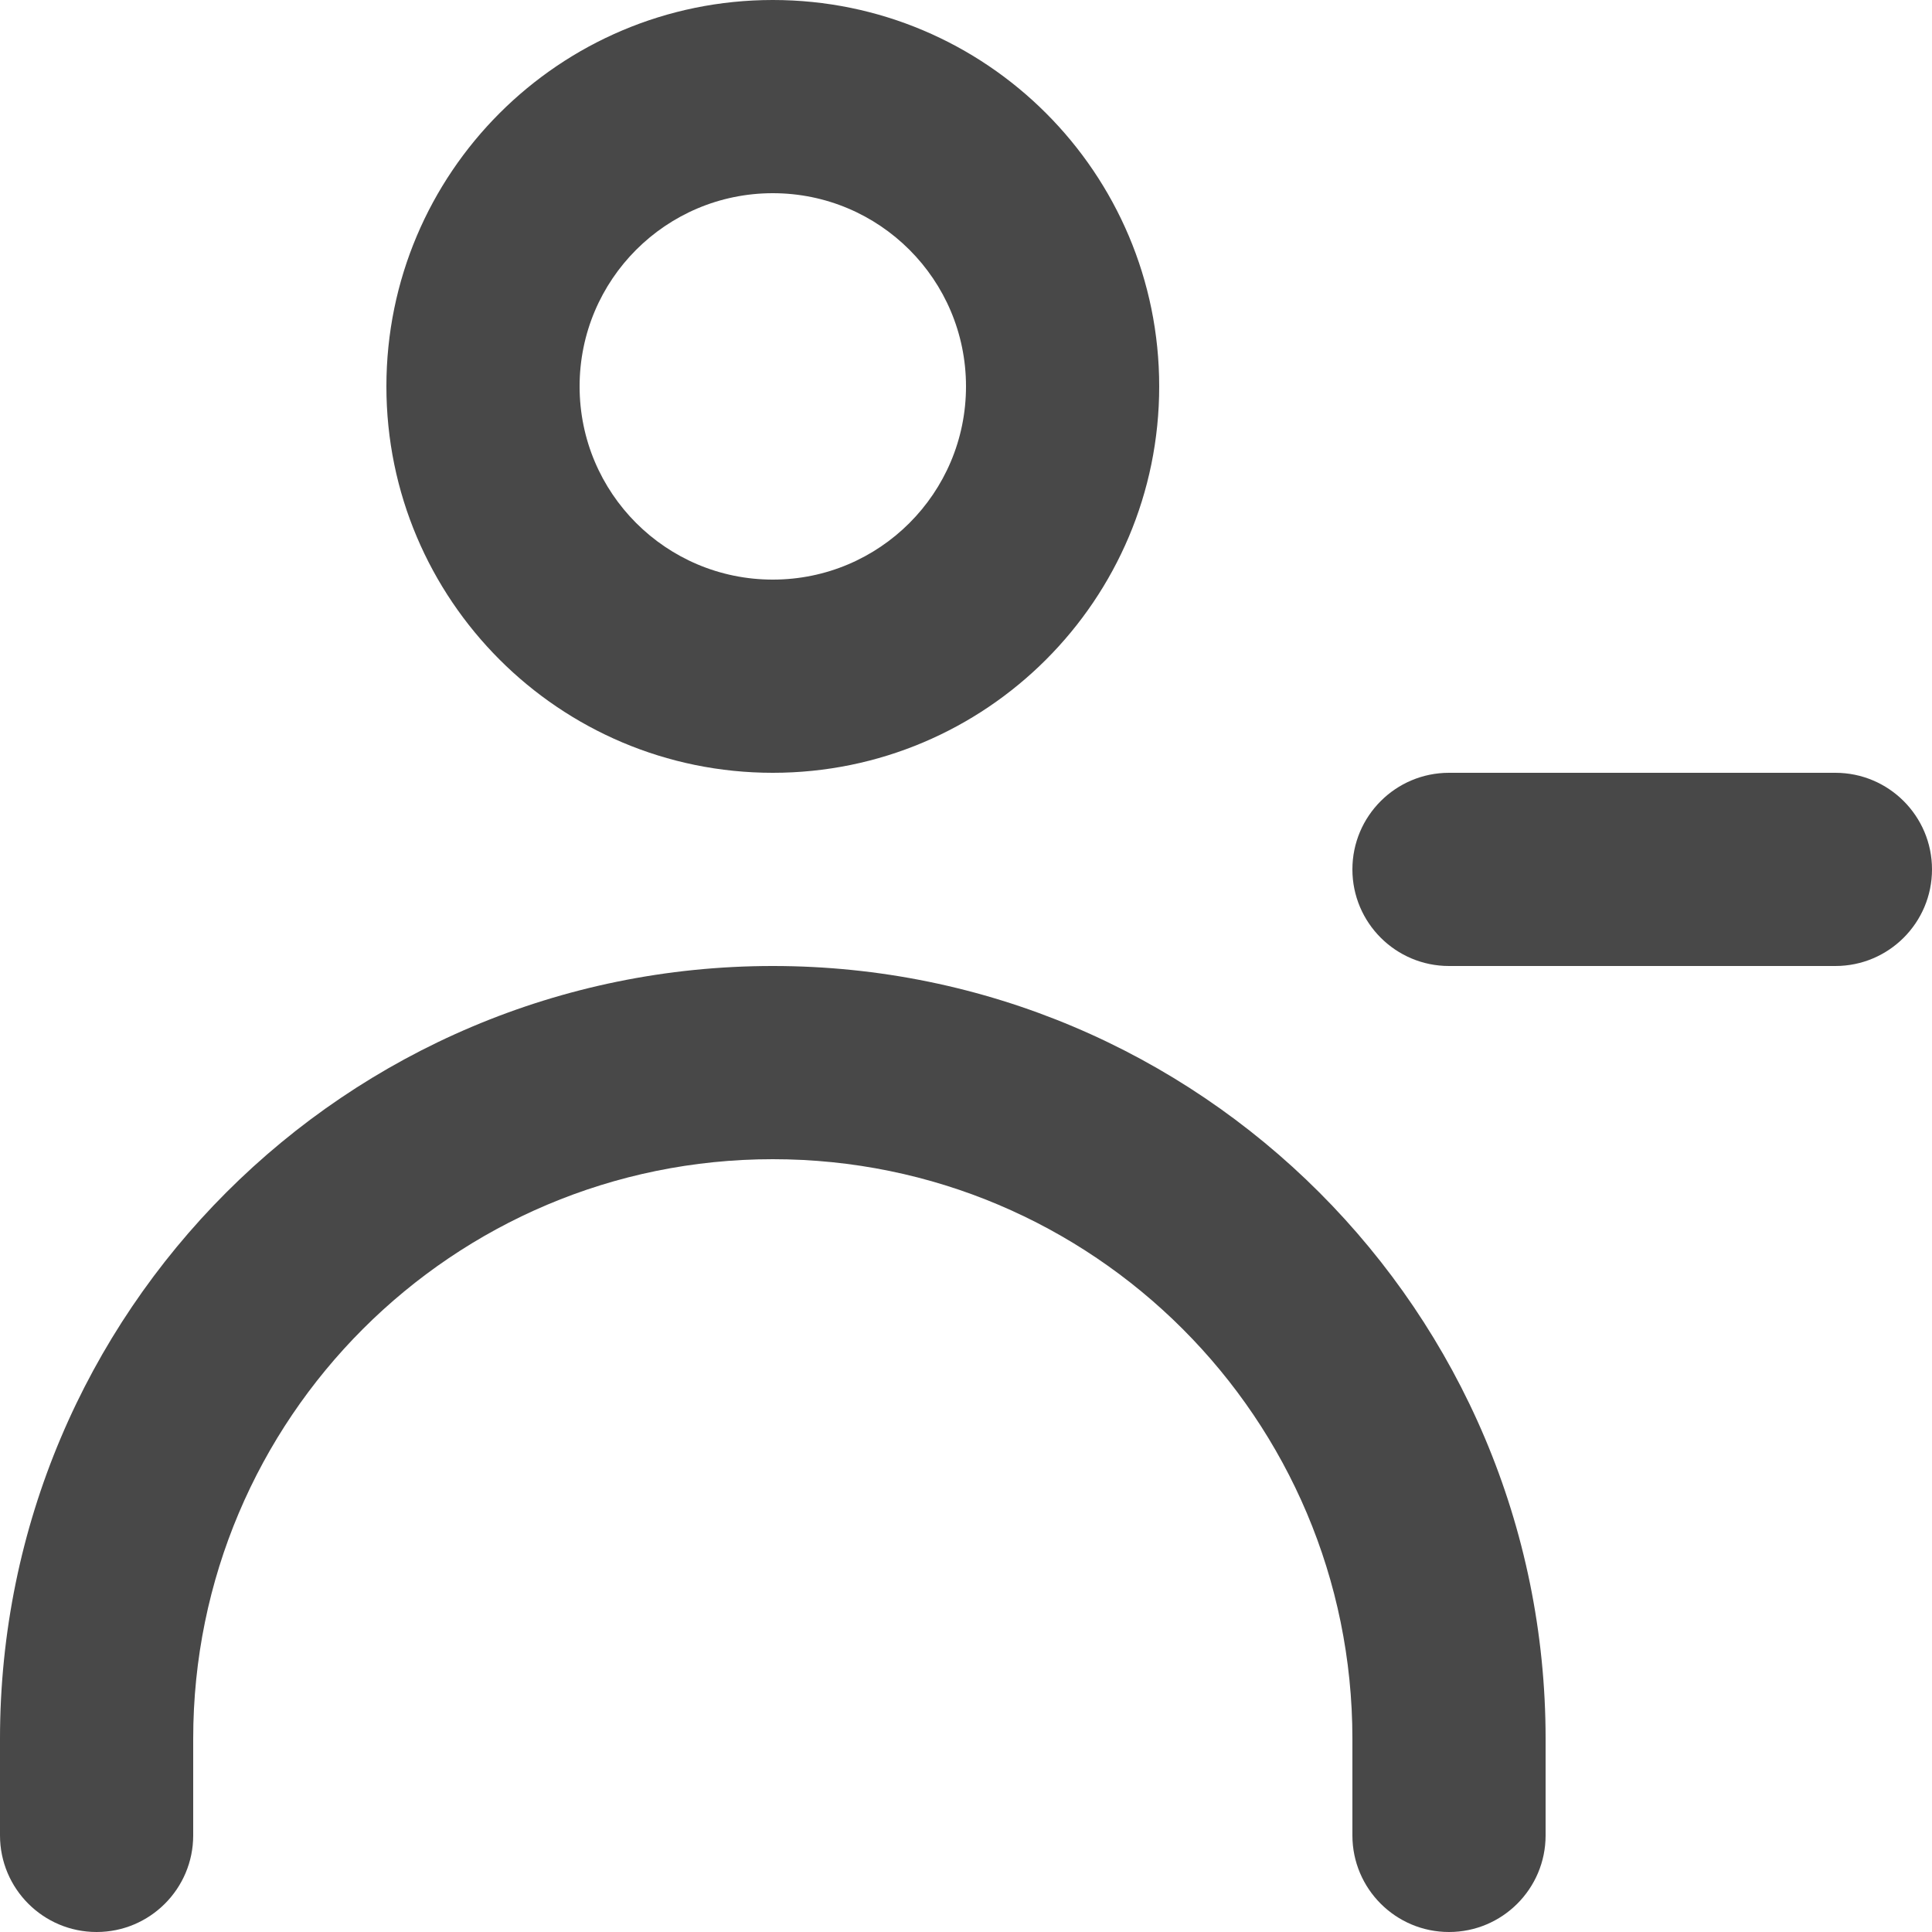 <svg width="20" height="20" viewBox="0 0 20 20" fill="none" xmlns="http://www.w3.org/2000/svg">
<path fill-rule="evenodd" clip-rule="evenodd" d="M15 20C15.552 20 16 19.552 16 19V18C16 13.582 12.418 10 8 10C3.582 10 3.29681e-06 13.582 6.32473e-07 18L0 19C-3.77745e-07 19.552 0.448 20 1 20C1.552 20 2 19.552 2 19L2 18C2 14.686 4.686 12 8 12C11.314 12 14 14.686 14 18V19C14 19.552 14.448 20 15 20Z" fill="#484848"/>
<path fill-rule="evenodd" clip-rule="evenodd" d="M8 6C9.105 6 10 5.105 10 4C10 2.895 9.105 2 8 2C6.895 2 6 2.895 6 4C6 5.105 6.895 6 8 6ZM8 8C10.209 8 12 6.209 12 4C12 1.791 10.209 0 8 0C5.791 0 4 1.791 4 4C4 6.209 5.791 8 8 8Z" fill="#484848"/>
<path fill-rule="evenodd" clip-rule="evenodd" d="M20 9C20 9.552 19.552 10 19 10L15 10C14.448 10 14 9.552 14 9C14 8.448 14.448 8 15 8L19 8C19.552 8 20 8.448 20 9Z" fill="#484848"/>
</svg>
